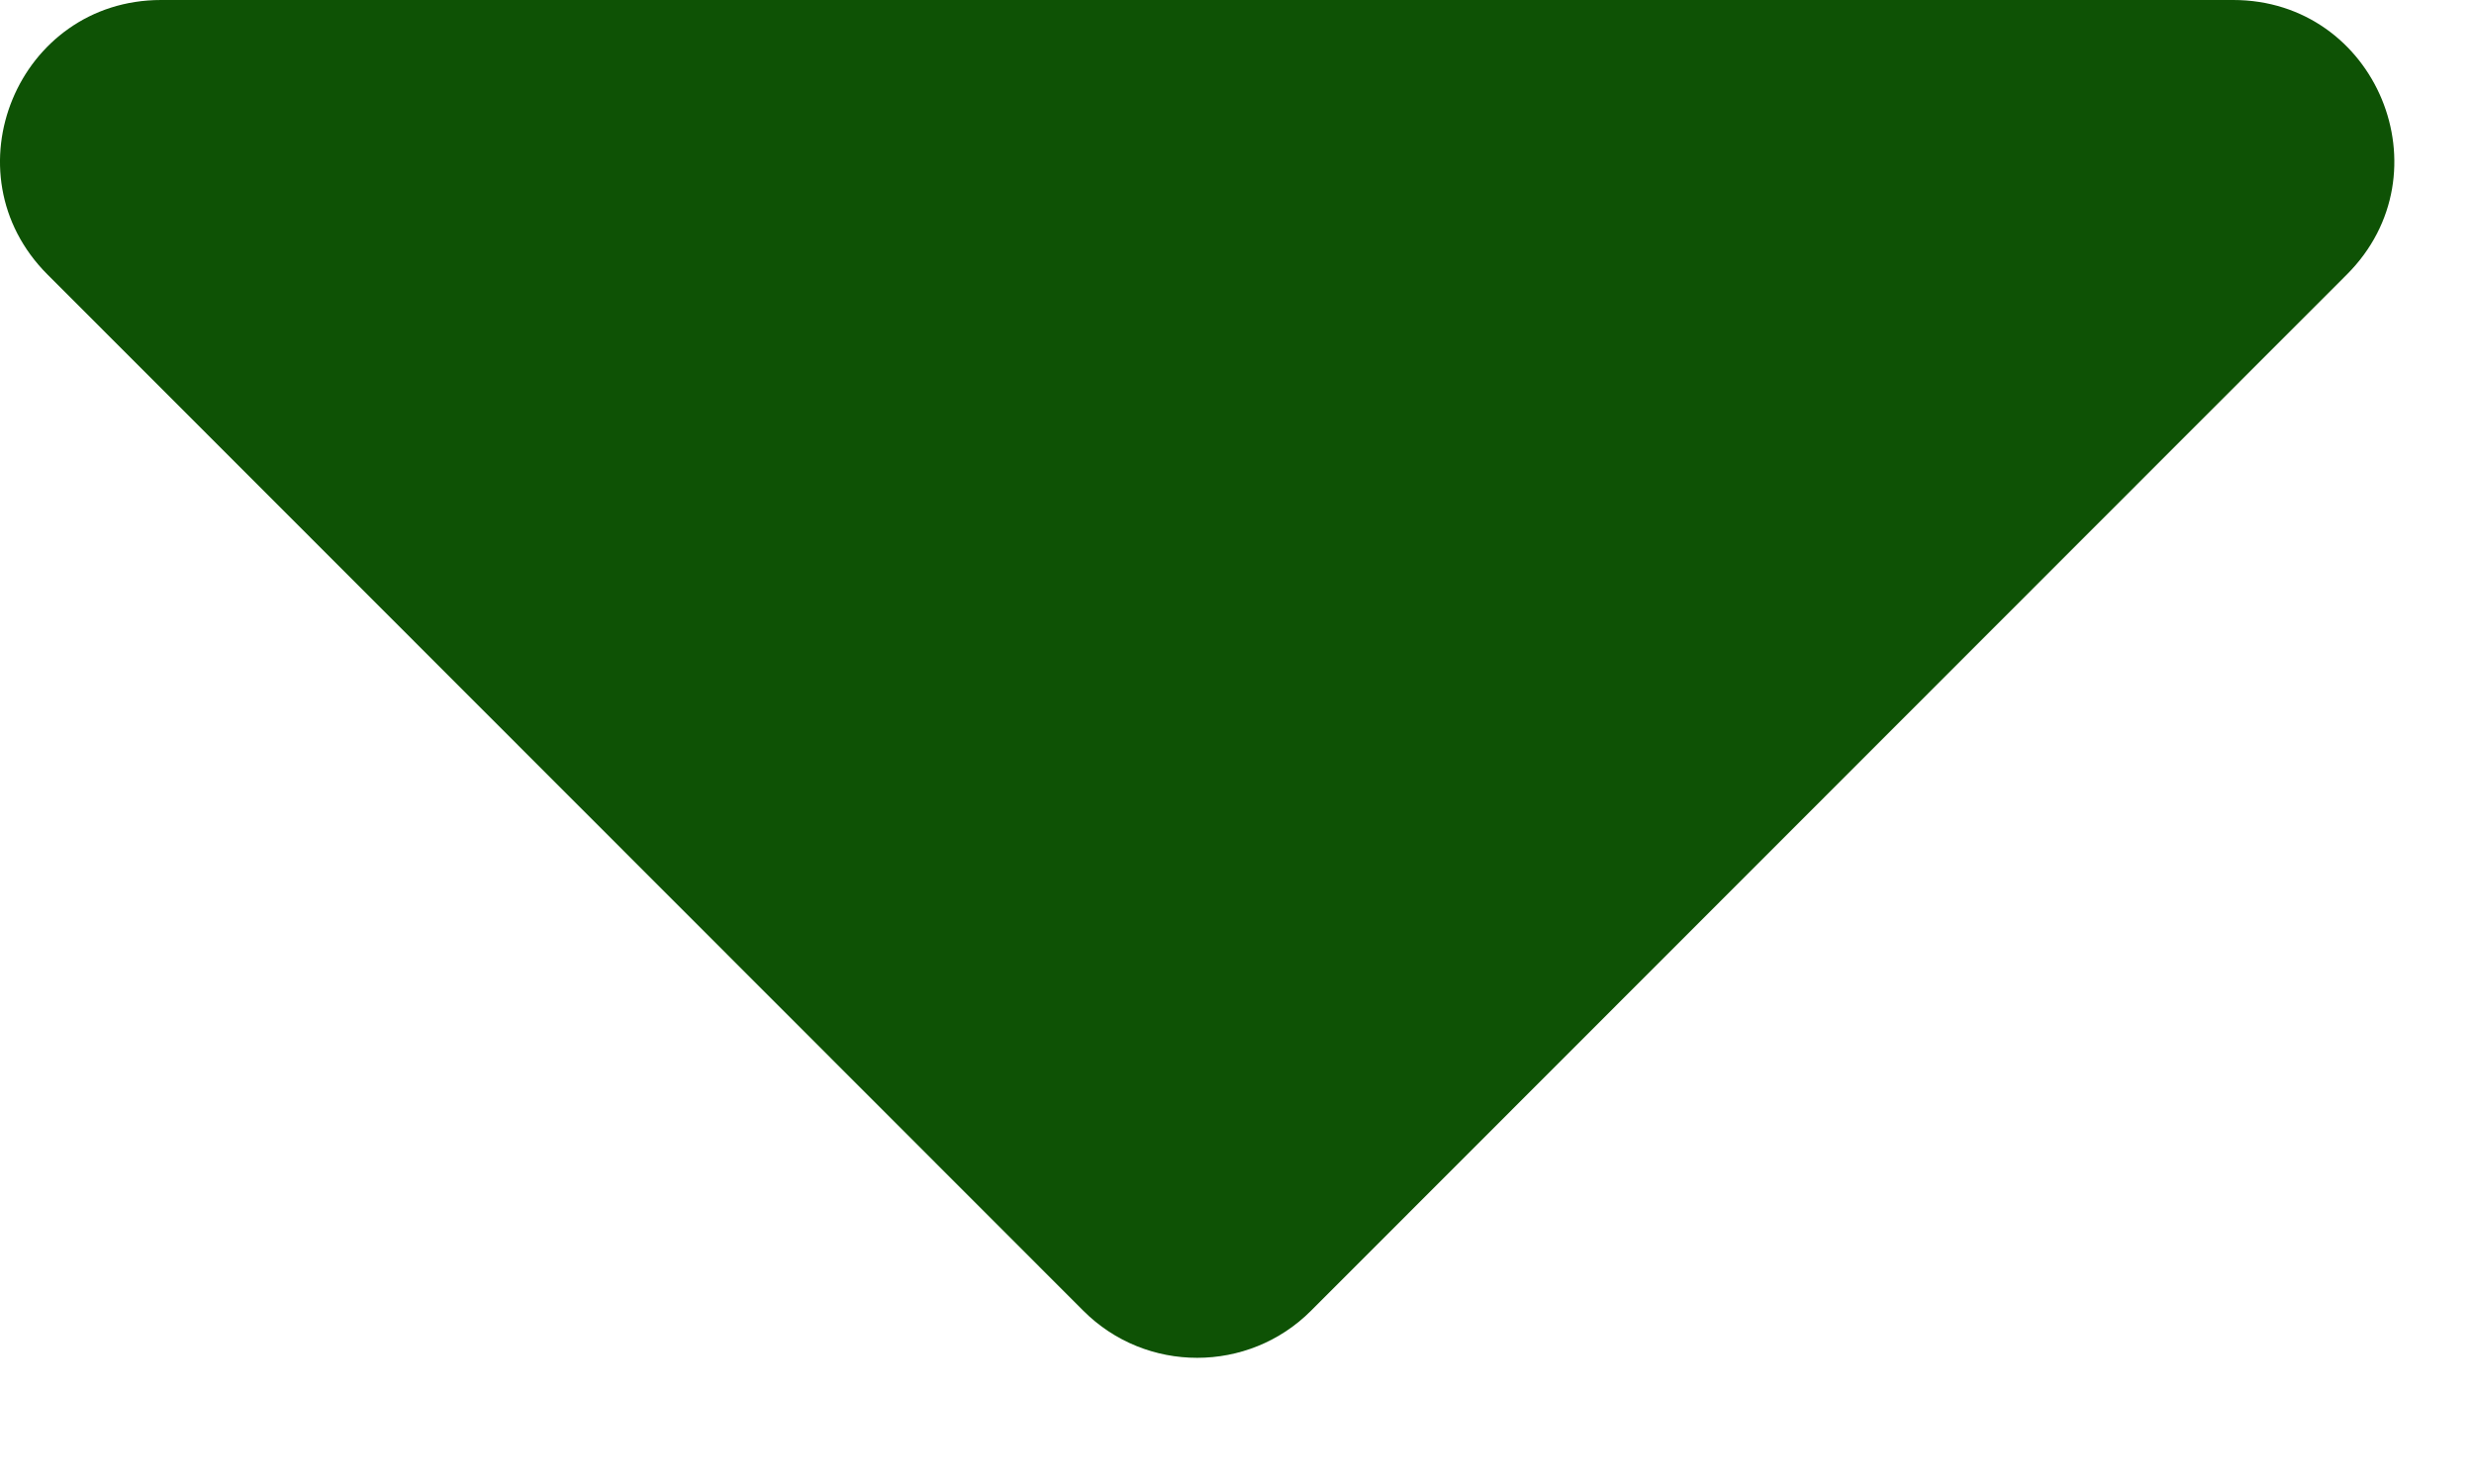 <svg width="15" height="9" viewBox="0 0 15 9" fill="none" xmlns="http://www.w3.org/2000/svg">
<path id="Vector" d="M0.977 0H13.54C14.409 0 14.844 1.05 14.229 1.665L7.949 7.949C7.569 8.33 6.948 8.33 6.568 7.949L0.288 1.665C-0.327 1.05 0.108 0 0.977 0Z" fill="#0E5205"/>
</svg>
